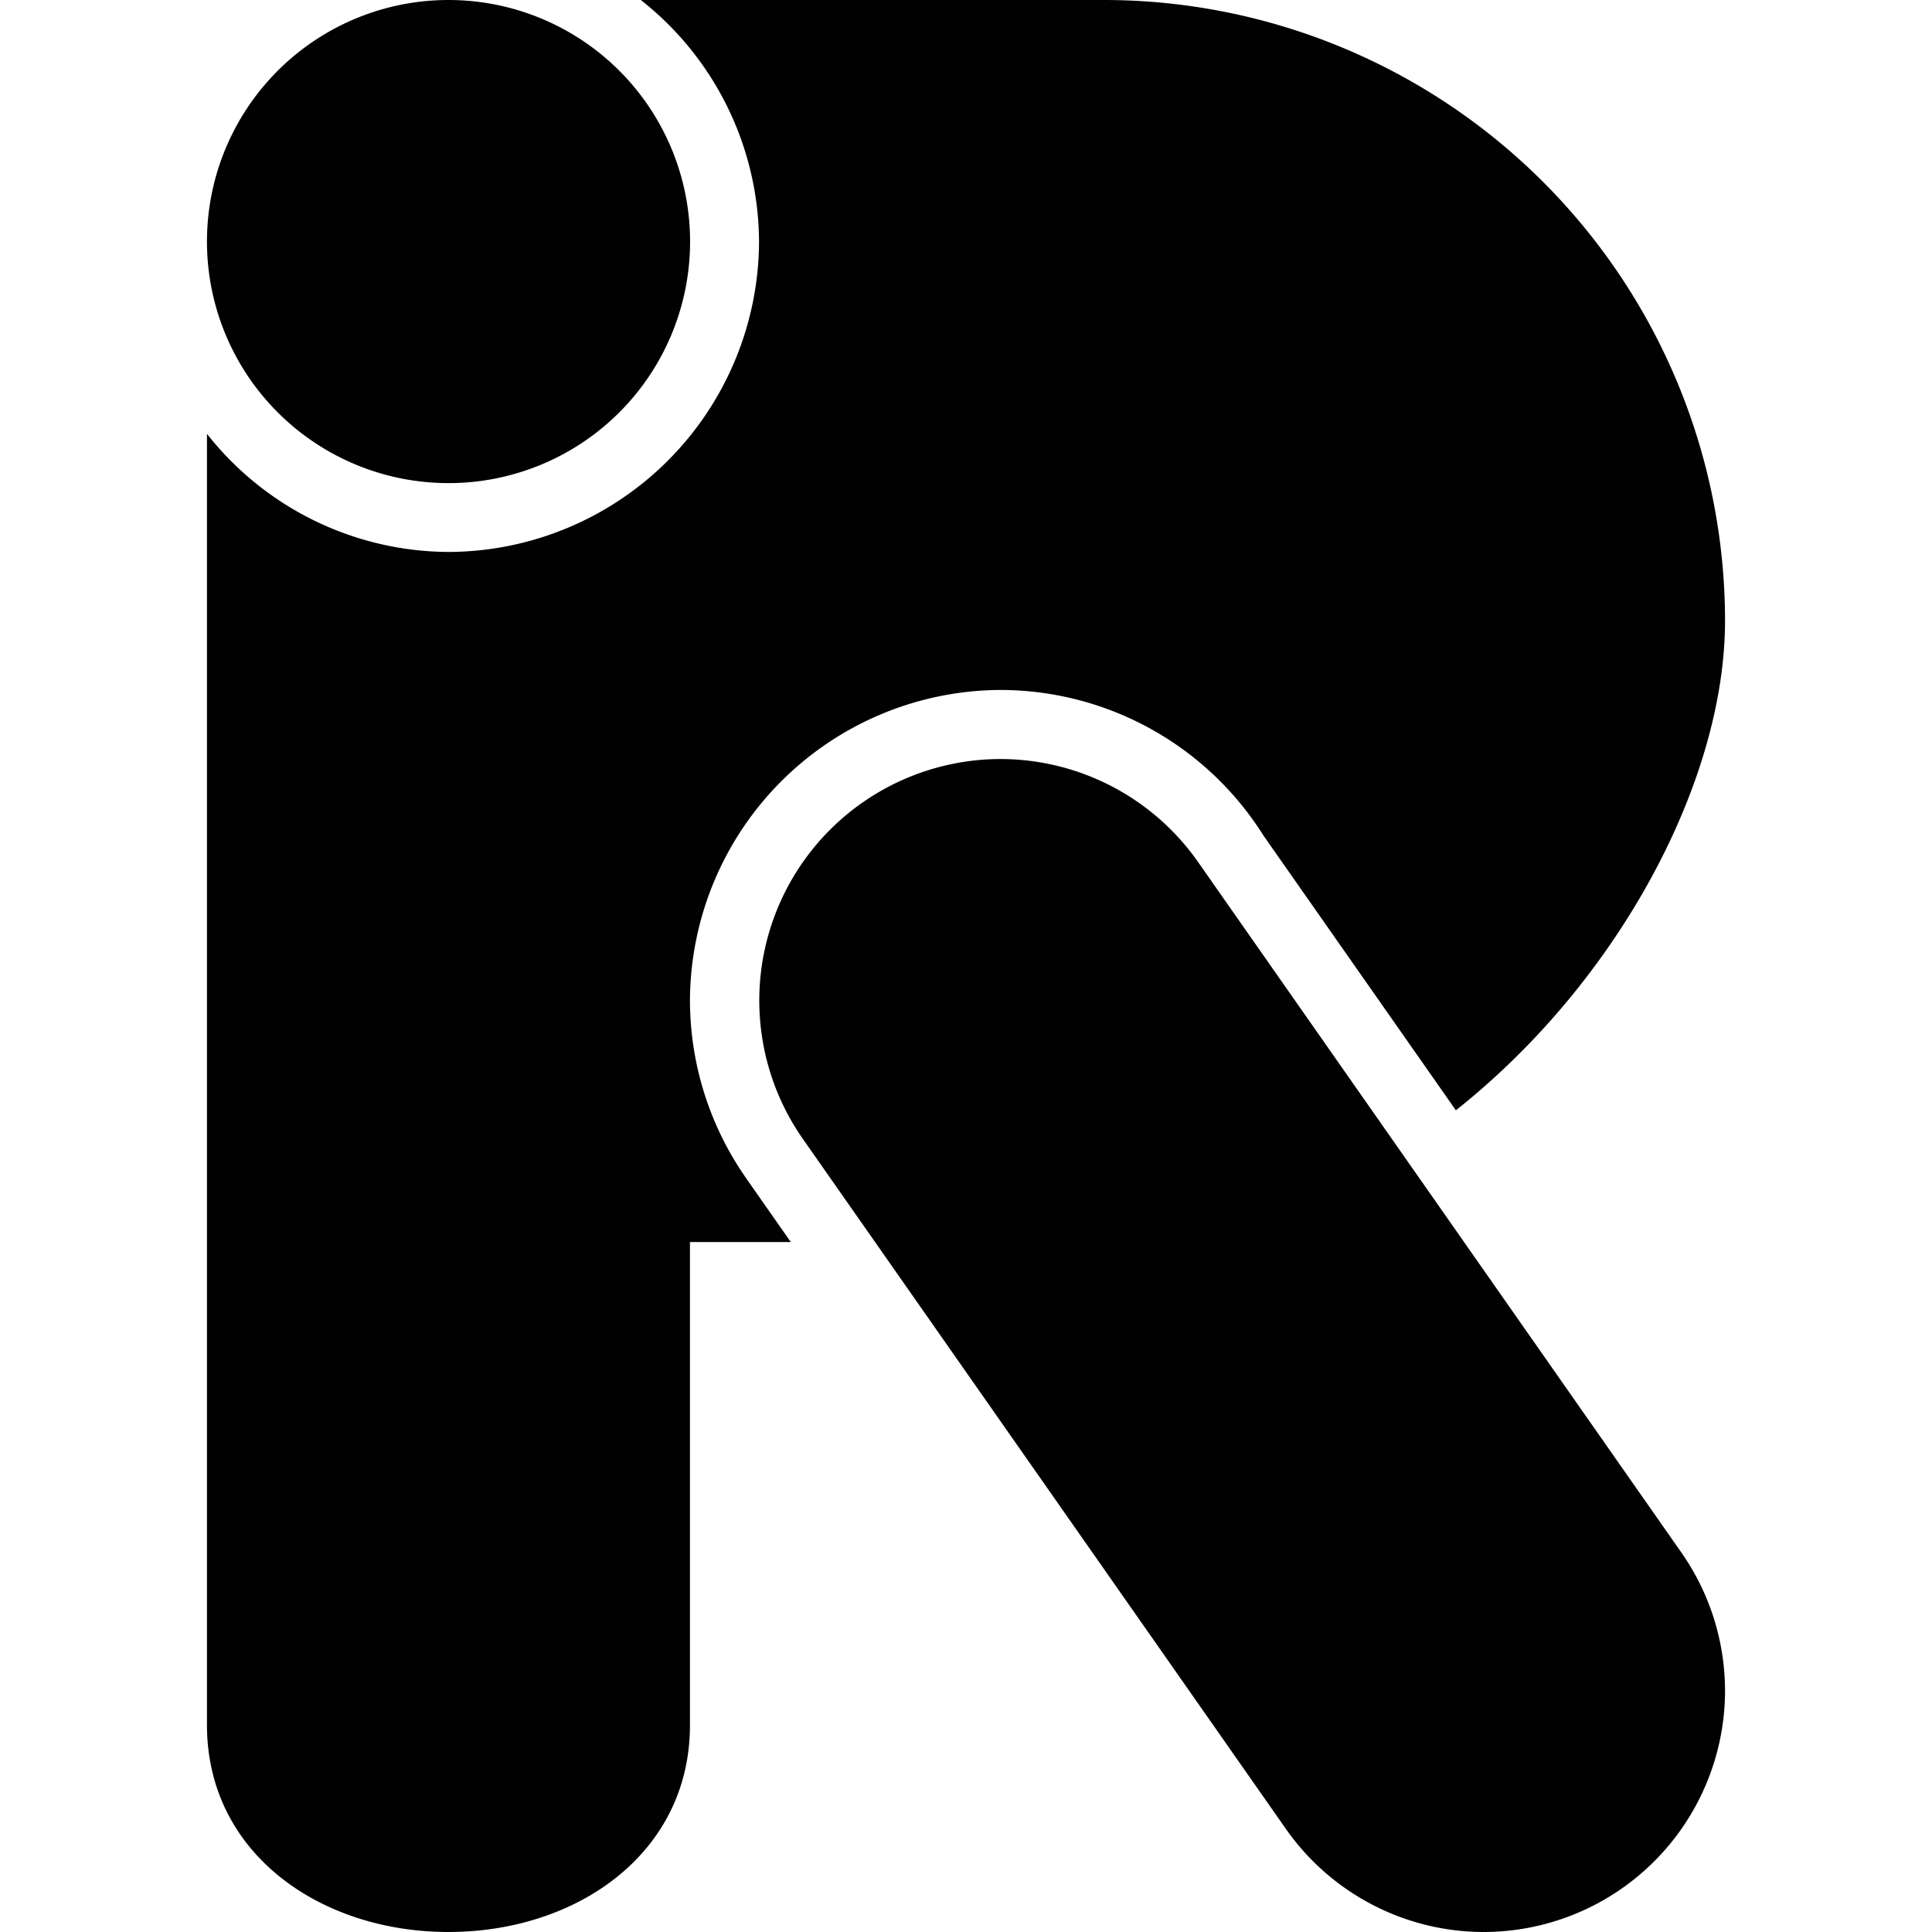 <svg xmlns="http://www.w3.org/2000/svg" style="isolation:isolate" width="16" height="16"><defs><style id="current-color-scheme" type="text/css"></style><linearGradient id="arrongin" x1="0%" x2="0%" y1="0%" y2="100%"><stop offset="0%" stop-color="#dd9b44"/><stop offset="100%" stop-color="#ad6c16"/></linearGradient><linearGradient id="aurora" x1="0%" x2="0%" y1="0%" y2="100%"><stop offset="0%" stop-color="#09d4df"/><stop offset="100%" stop-color="#9269f4"/></linearGradient><linearGradient id="fitdance" x1="0%" x2="0%" y1="0%" y2="100%"><stop offset="0%" stop-color="#1ad6ab"/><stop offset="100%" stop-color="#329db6"/></linearGradient><linearGradient id="oomox" x1="0%" x2="0%" y1="0%" y2="100%"><stop offset="0%" stop-color="#efefe7"/><stop offset="100%" stop-color="#8f8f8b"/></linearGradient><linearGradient id="rainblue" x1="0%" x2="0%" y1="0%" y2="100%"><stop offset="0%" stop-color="#00f260"/><stop offset="100%" stop-color="#0575e6"/></linearGradient><linearGradient id="sunrise" x1="0%" x2="0%" y1="0%" y2="100%"><stop offset="0%" stop-color="#ff8501"/><stop offset="100%" stop-color="#ffcb01"/></linearGradient><linearGradient id="telinkrin" x1="0%" x2="0%" y1="0%" y2="100%"><stop offset="0%" stop-color="#b2ced6"/><stop offset="100%" stop-color="#6da5b7"/></linearGradient><linearGradient id="60spsycho" x1="0%" x2="0%" y1="0%" y2="100%"><stop offset="0%" stop-color="#df5940"/><stop offset="25%" stop-color="#d8d15f"/><stop offset="50%" stop-color="#e9882a"/><stop offset="100%" stop-color="#279362"/></linearGradient><linearGradient id="90ssummer" x1="0%" x2="0%" y1="0%" y2="100%"><stop offset="0%" stop-color="#f618c7"/><stop offset="20%" stop-color="#94ffab"/><stop offset="50%" stop-color="#fbfd54"/><stop offset="100%" stop-color="#0f83ae"/></linearGradient><linearGradient id="cyberneon" x1="0%" x2="0%" y1="0%" y2="100%"><stop offset="0" stop-color="#0abdc6"/><stop offset="1" stop-color="#ea00d9"/></linearGradient></defs><path fill-rule="evenodd" d="M5.307 0a2.56 2.56 0 0 1 .979 2 2.58 2.58 0 0 1-2.572 2.571 2.56 2.56 0 0 1-2-.978v10.693c0 1.062.938 1.714 2 1.714 1.063 0 2-.651 2-1.714v-4h.835l-.362-.517v-.001l-.001-.001a2.573 2.573 0 0 1-.472-1.48v-.001a2.582 2.582 0 0 1 2.572-2.572 2.575 2.575 0 0 1 2.177 1.205l1.594 2.276c1.349-1.069 2.228-2.726 2.229-4.052A5.144 5.144 0 0 0 9.143 0H5.307zM1.714 2a2 2 0 1 1 4.001.001A2 2 0 0 1 1.714 2zm6.572 4.286a2 2 0 0 0-1.637 3.146l4 5.714c.374.534.985.853 1.637.854a2 2 0 0 0 2-2 2 2 0 0 0-.364-1.146l-4-5.715a2 2 0 0 0-1.636-.853z" fill="currentColor" color="#010101"/></svg>